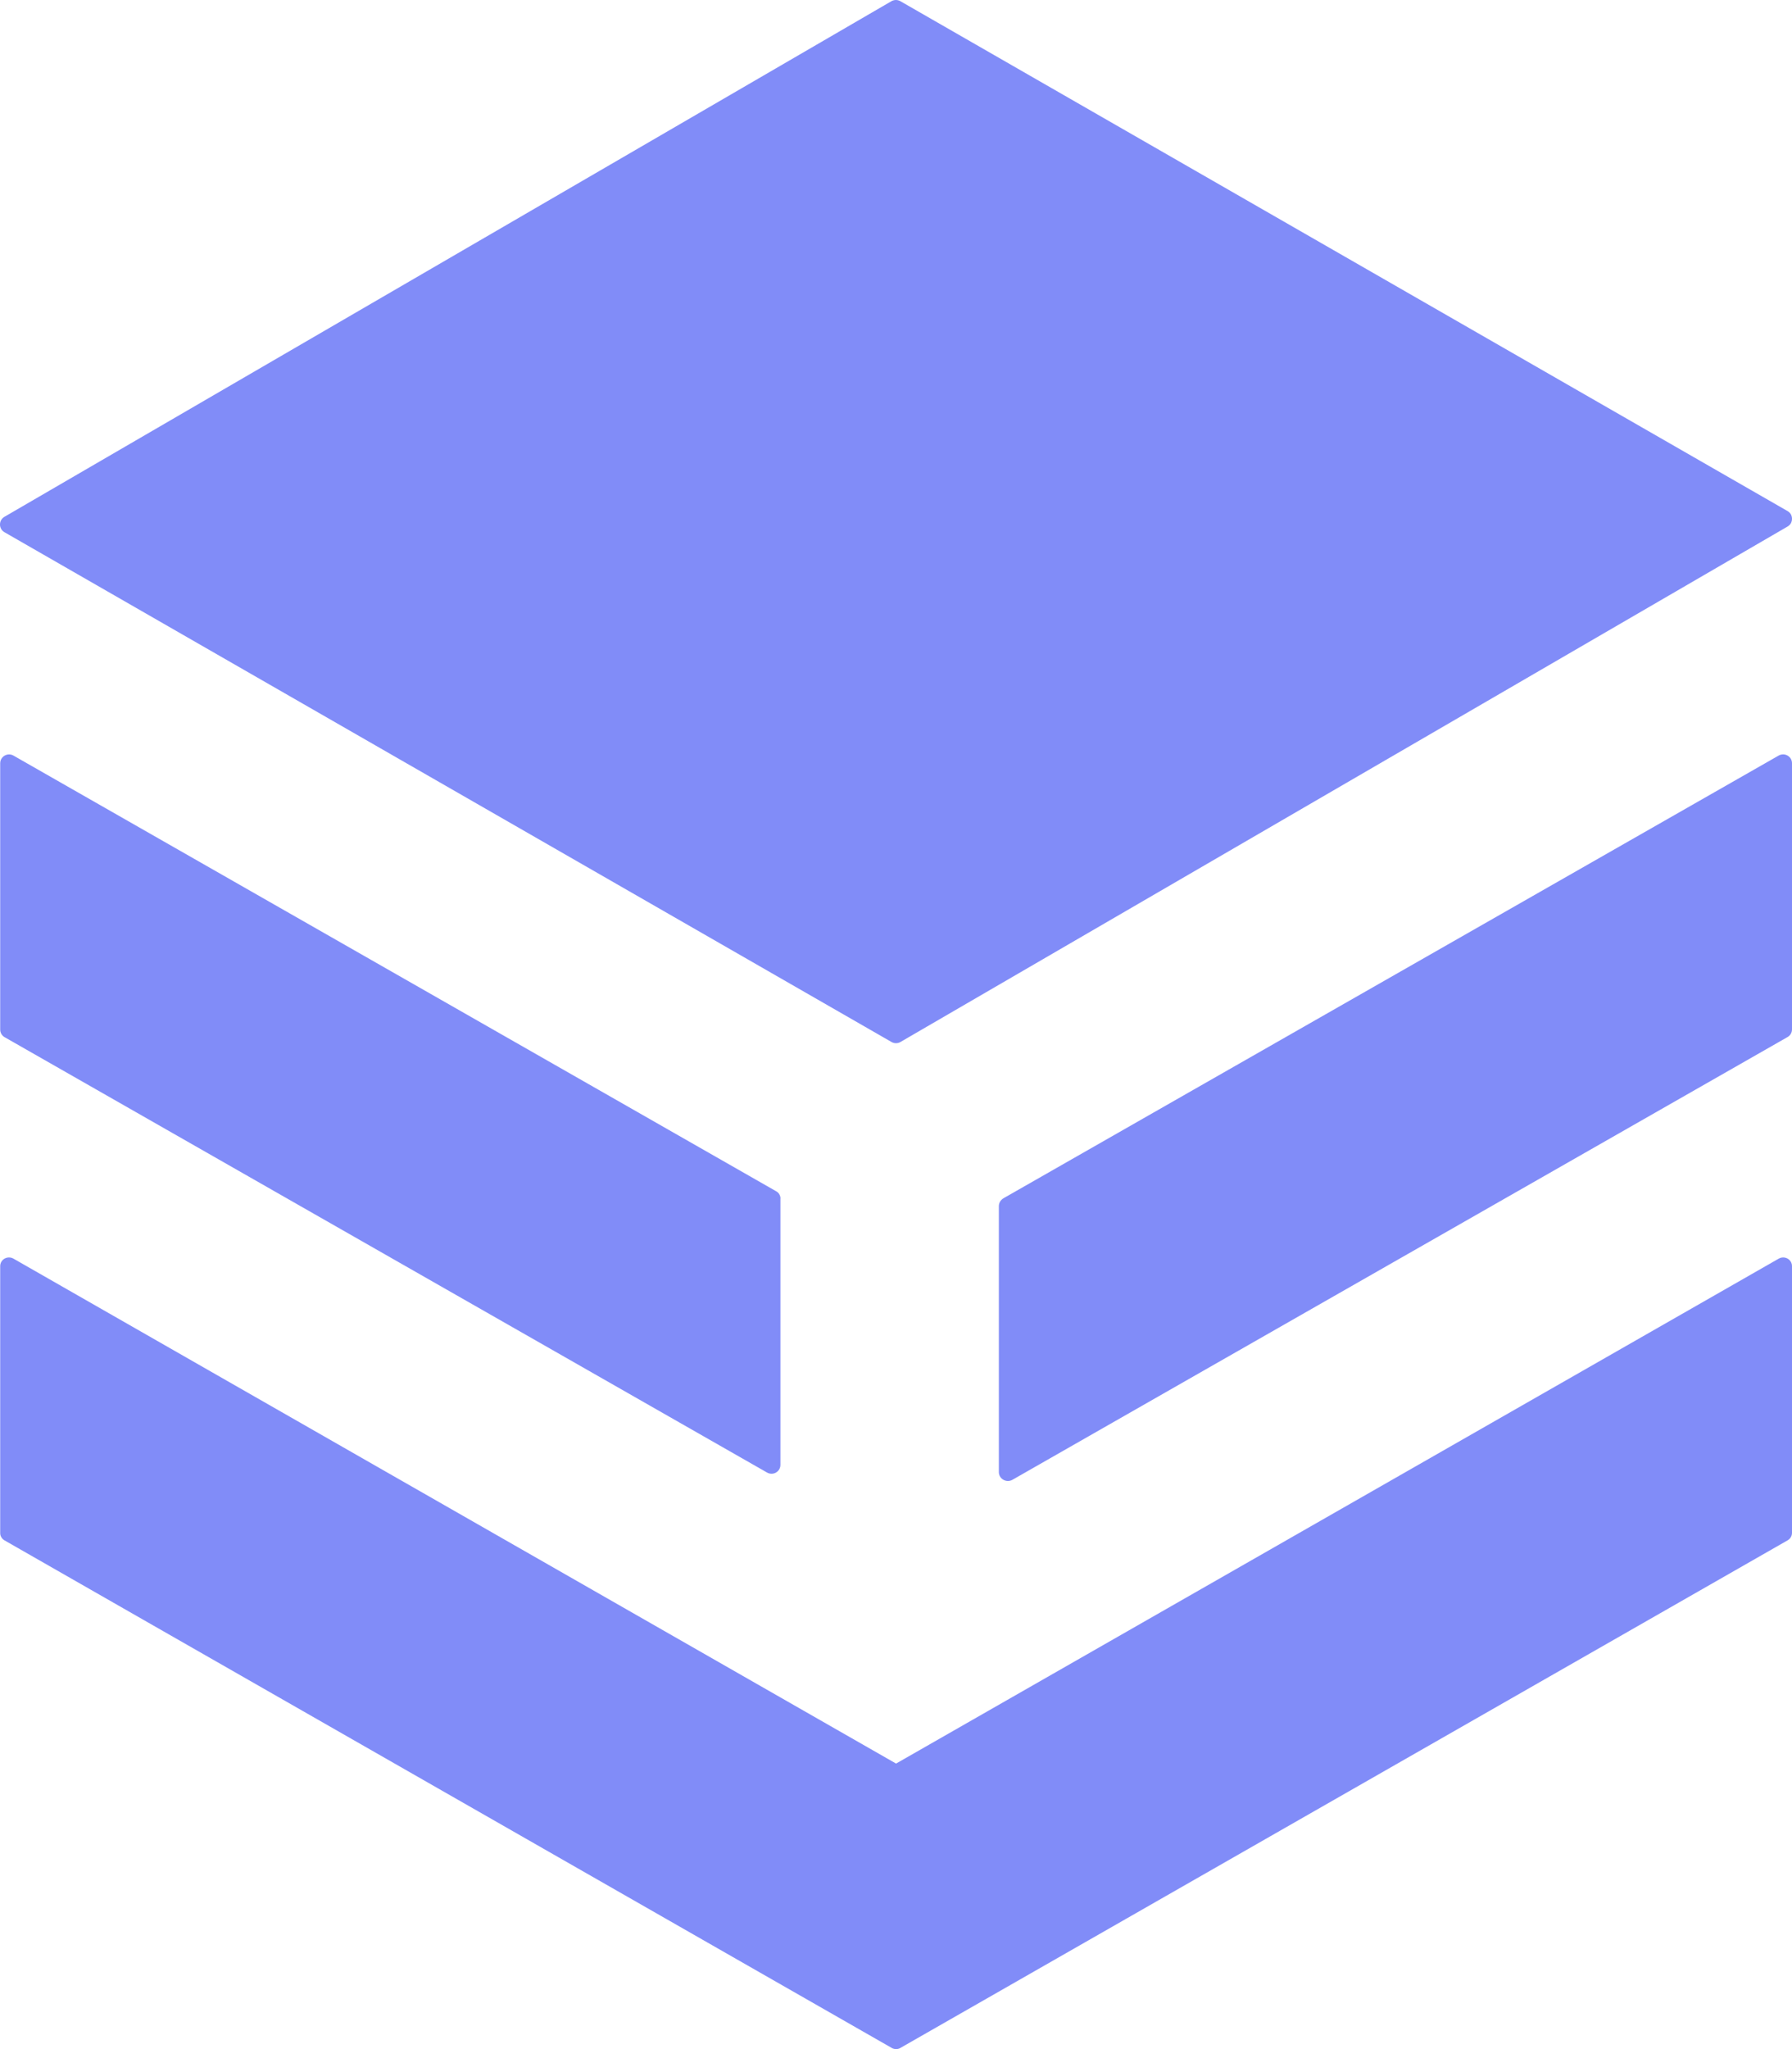 <svg width="28" height="32" viewBox="0 0 28 32" fill="none" xmlns="http://www.w3.org/2000/svg">
<path d="M28 8.102C28 8.078 27.994 8.054 27.983 8.033C27.971 8.012 27.953 7.994 27.932 7.982L14.069 0.019C14.048 0.007 14.023 -6.10938e-07 13.999 -6.12019e-07C13.974 -6.13099e-07 13.95 0.007 13.928 0.019L0.069 8.071C-0.023 8.124 -0.023 8.258 0.069 8.311L13.931 16.273C13.953 16.285 13.977 16.292 14.002 16.291C14.026 16.291 14.051 16.284 14.072 16.271L27.932 8.222C27.953 8.209 27.971 8.192 27.983 8.171C27.994 8.149 28 8.126 28 8.102ZM28 11.919C28 11.895 27.994 11.871 27.982 11.85C27.97 11.829 27.952 11.812 27.931 11.8C27.91 11.787 27.886 11.781 27.862 11.781C27.837 11.781 27.813 11.787 27.792 11.799L15.679 18.713C15.658 18.726 15.64 18.743 15.627 18.764C15.614 18.785 15.608 18.809 15.607 18.834L15.607 22.989C15.607 23.096 15.726 23.163 15.82 23.109L27.931 16.195C27.952 16.183 27.97 16.165 27.982 16.144C27.994 16.123 28 16.099 28 16.075L28 11.92L28 11.919ZM28 19.773C28 19.749 27.994 19.726 27.982 19.705C27.969 19.684 27.952 19.667 27.931 19.655C27.909 19.643 27.886 19.637 27.861 19.637C27.837 19.637 27.813 19.644 27.792 19.656L14.001 27.541L0.211 19.656C0.19 19.644 0.166 19.637 0.142 19.637C0.117 19.637 0.093 19.643 0.072 19.655C0.051 19.667 0.033 19.684 0.021 19.705C0.009 19.726 0.003 19.749 0.003 19.773L0.003 23.937C0.002 23.961 0.008 23.985 0.02 24.005C0.032 24.026 0.049 24.043 0.07 24.055L13.932 31.981C13.953 31.994 13.977 32 14.001 32C14.026 32 14.049 31.994 14.07 31.981L27.931 24.055C27.952 24.043 27.97 24.026 27.982 24.005C27.994 23.985 28 23.961 28 23.937L28 19.773ZM12.195 18.72C12.196 18.696 12.189 18.672 12.177 18.651C12.165 18.63 12.147 18.613 12.125 18.602L0.211 11.8C0.118 11.747 0.003 11.814 0.003 11.92L0.003 16.076C0.002 16.1 0.009 16.124 0.02 16.145C0.032 16.166 0.049 16.184 0.07 16.196L11.985 22.996C12.006 23.008 12.03 23.015 12.055 23.015C12.079 23.015 12.103 23.009 12.125 22.996C12.146 22.984 12.164 22.967 12.176 22.945C12.188 22.924 12.194 22.9 12.194 22.876L12.194 18.719L12.195 18.72Z" fill="#818CF8"/>
</svg>
